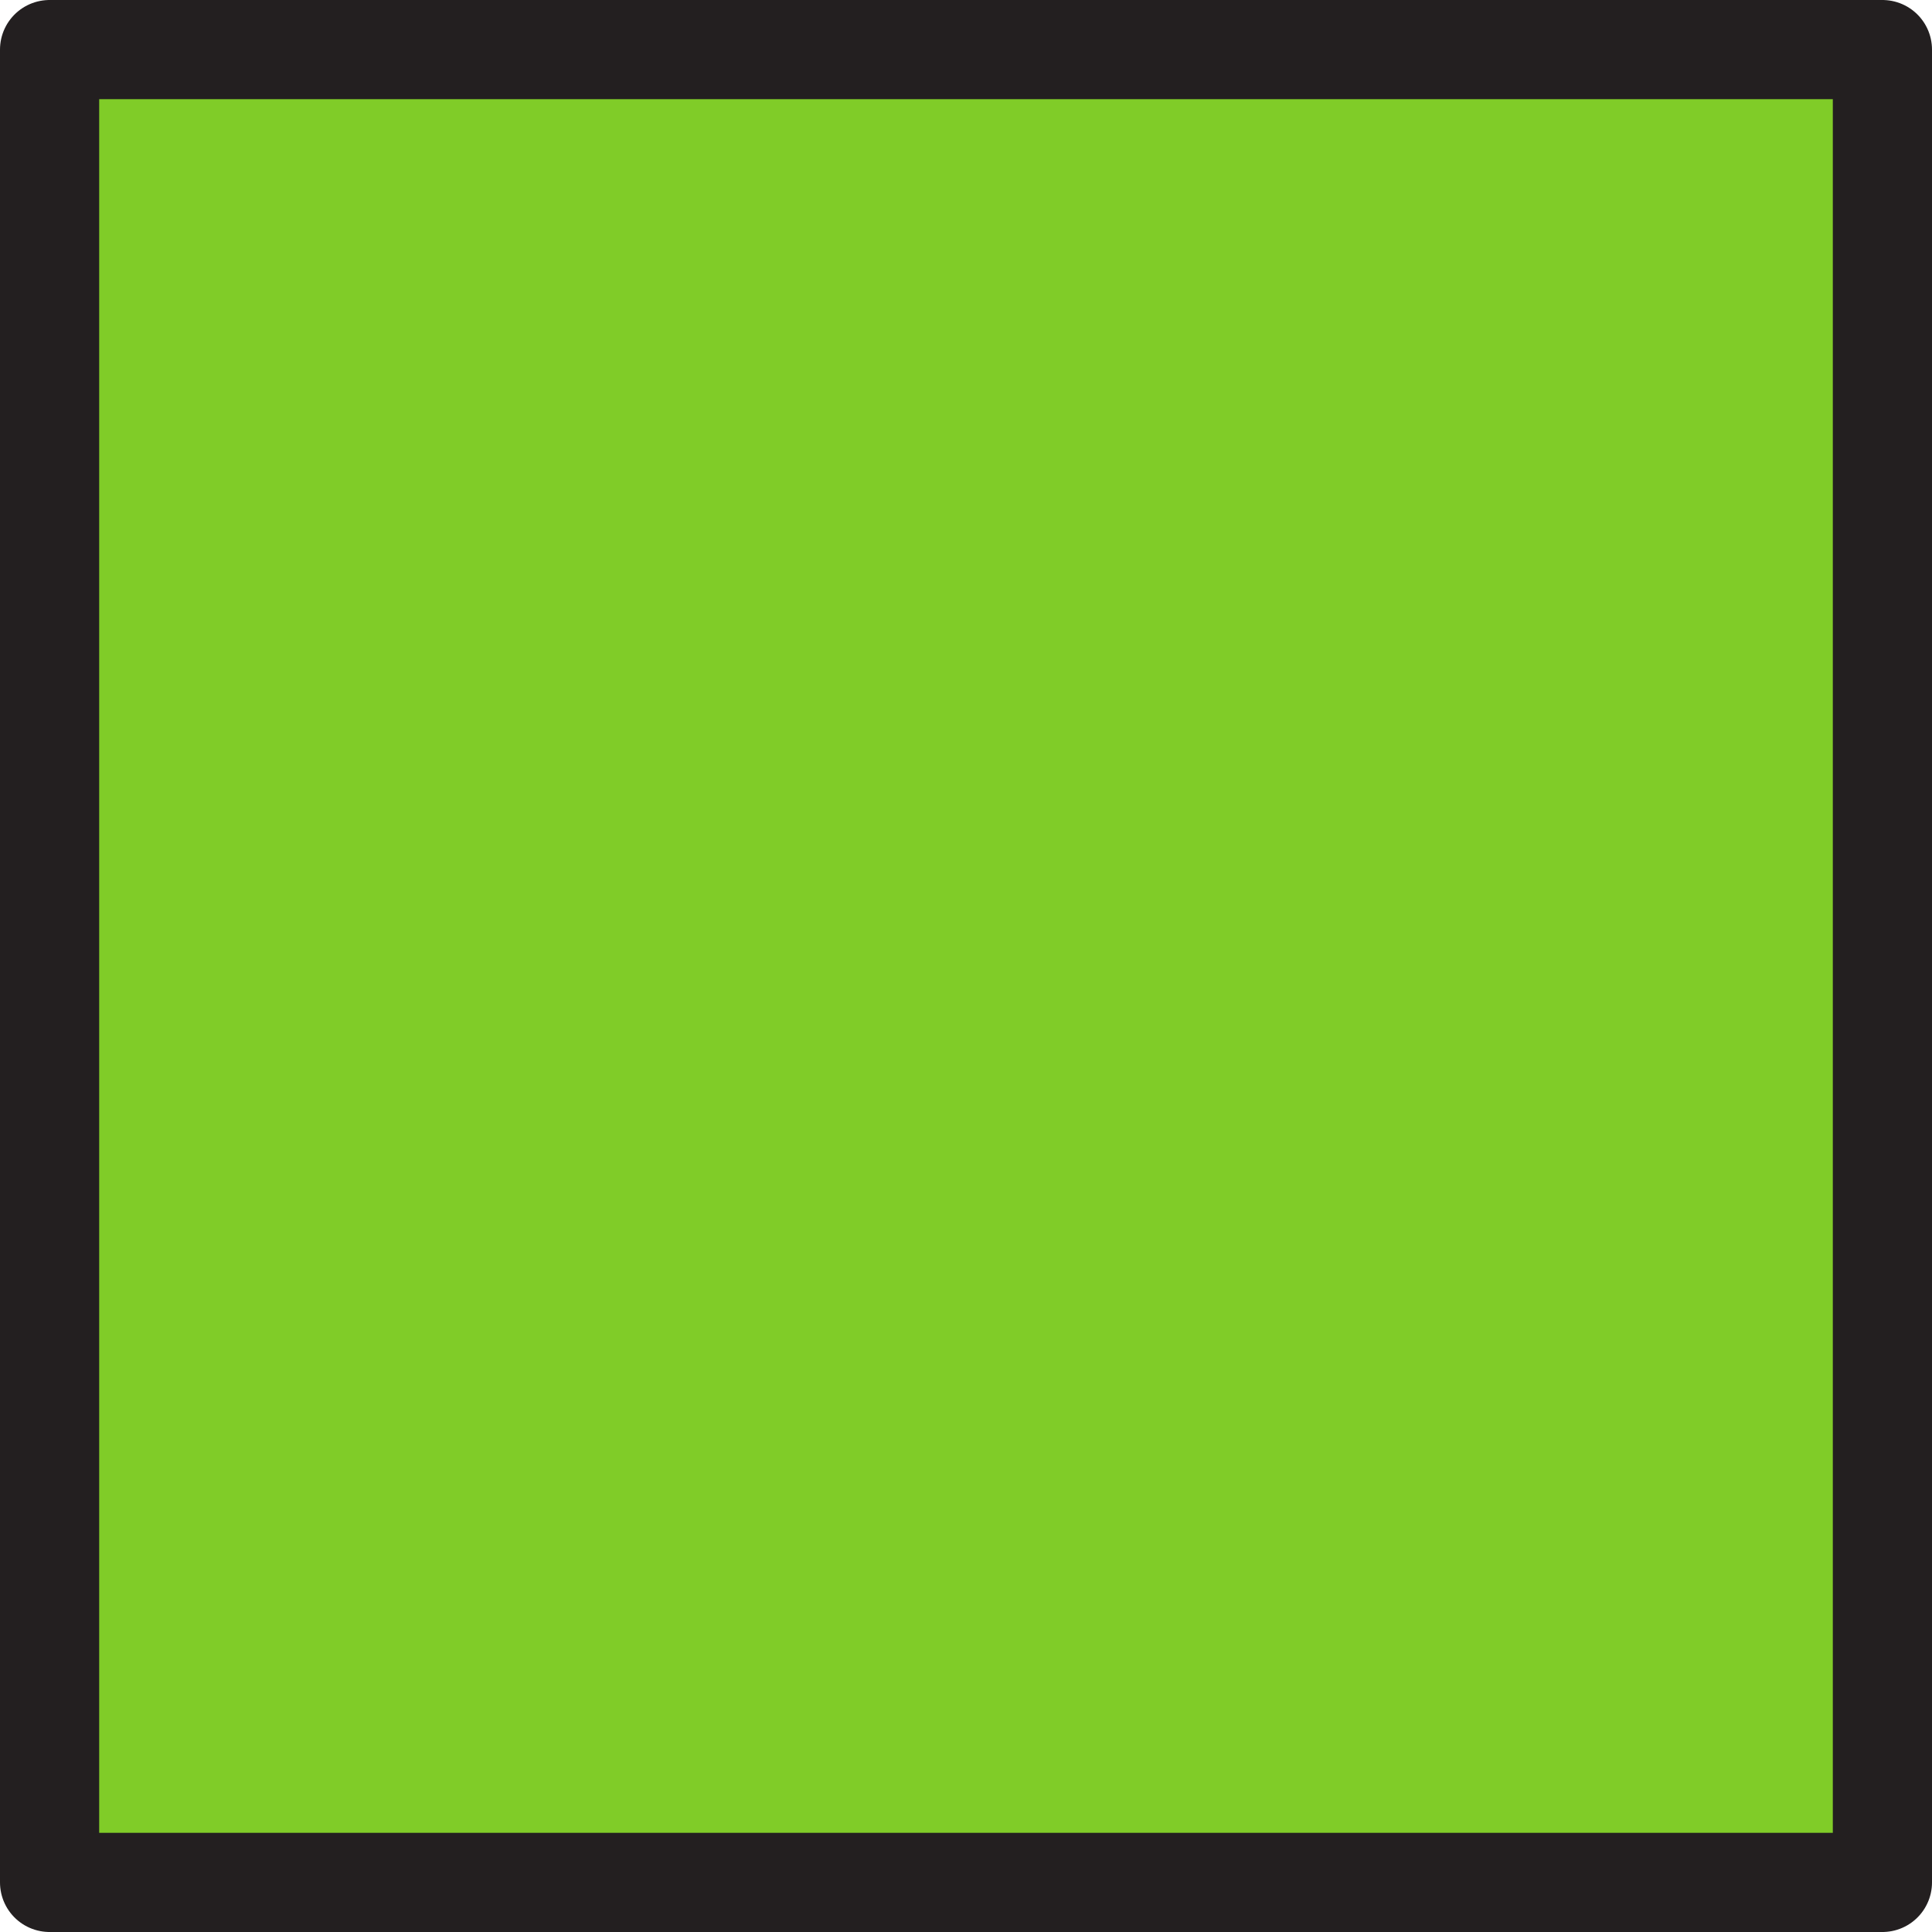<?xml version="1.0" encoding="UTF-8" standalone="no"?>
<!-- Created with Inkscape (http://www.inkscape.org/) -->

<svg
   width="0.974mm"
   height="0.974mm"
   viewBox="0 0 0.974 0.974"
   version="1.1"
   id="svg1"
   inkscape:version="1.3 (0e150ed6c4, 2023-07-21)"
   sodipodi:docname="genes-good.svg"
   xmlns:inkscape="http://www.inkscape.org/namespaces/inkscape"
   xmlns:sodipodi="http://sodipodi.sourceforge.net/DTD/sodipodi-0.dtd"
   xmlns="http://www.w3.org/2000/svg"
   xmlns:svg="http://www.w3.org/2000/svg">
  <sodipodi:namedview
     id="namedview1"
     pagecolor="#ffffff"
     bordercolor="#000000"
     borderopacity="0.25"
     inkscape:showpageshadow="2"
     inkscape:pageopacity="0.0"
     inkscape:pagecheckerboard="0"
     inkscape:deskcolor="#d1d1d1"
     inkscape:document-units="mm"
     inkscape:zoom="121.5847"
     inkscape:cx="1.4146516"
     inkscape:cy="1.579146"
     inkscape:window-width="1920"
     inkscape:window-height="1013"
     inkscape:window-x="0"
     inkscape:window-y="30"
     inkscape:window-maximized="1"
     inkscape:current-layer="layer1" />
  <defs
     id="defs1">
    <clipPath
       clipPathUnits="userSpaceOnUse"
       id="clipPath7701">
      <path
         d="m 266.392,483.852 c -1.017,0 -2.109,-0.322 -2.109,-1.563 v 0 -6.381 c 0.005,-0.859 0.703,-1.553 1.563,-1.553 v 0 h 3.263 c 0.651,0 1.736,-0.144 2.696,-0.059 v 0 c 1.064,0.093 1.975,0.465 1.975,1.621 v 0 6.357 c 0,0.858 -0.698,1.578 -1.562,1.578 v 0 z"
         transform="matrix(1.25,0,0,-1.25,-3.125e-5,0)"
         id="path7701" />
    </clipPath>
    <clipPath
       clipPathUnits="userSpaceOnUse"
       id="clipPath7703">
      <path
         d="m 266.392,483.852 c -1.017,0 -2.109,-0.322 -2.109,-1.563 v 0 -6.381 c 0.005,-0.859 0.703,-1.553 1.563,-1.553 v 0 h 3.263 c 0.651,0 1.736,-0.144 2.696,-0.059 v 0 c 1.064,0.093 1.975,0.465 1.975,1.621 v 0 6.357 c 0,0.858 -0.698,1.578 -1.562,1.578 v 0 z"
         transform="matrix(1.25,0,0,-1.25,-3.125e-5,0)"
         id="path7703" />
    </clipPath>
    <clipPath
       clipPathUnits="userSpaceOnUse"
       id="clipPath7705">
      <path
         d="m 266.392,483.852 c -1.017,0 -2.109,-0.322 -2.109,-1.563 v 0 -6.381 c 0.005,-0.859 0.703,-1.553 1.563,-1.553 v 0 h 3.263 c 0.651,0 1.736,-0.144 2.696,-0.059 v 0 c 1.064,0.093 1.975,0.465 1.975,1.621 v 0 6.357 c 0,0.858 -0.698,1.578 -1.562,1.578 v 0 z"
         transform="matrix(1.25,0,0,-1.25,-3.125e-5,0)"
         id="path7705" />
    </clipPath>
    <clipPath
       clipPathUnits="userSpaceOnUse"
       id="clipPath7707">
      <path
         d="m 266.392,483.852 c -1.017,0 -2.109,-0.322 -2.109,-1.563 v 0 -6.381 c 0.005,-0.859 0.703,-1.553 1.563,-1.553 v 0 h 3.263 c 0.651,0 1.736,-0.144 2.696,-0.059 v 0 c 1.064,0.093 1.975,0.465 1.975,1.621 v 0 6.357 c 0,0.858 -0.698,1.578 -1.562,1.578 v 0 z"
         transform="matrix(1.25,0,0,-1.25,-3.125e-5,0)"
         id="path7707" />
    </clipPath>
    <clipPath
       clipPathUnits="userSpaceOnUse"
       id="clipPath7709">
      <path
         d="m 266.392,483.852 c -1.017,0 -2.109,-0.322 -2.109,-1.563 v 0 -6.381 c 0.005,-0.859 0.703,-1.553 1.563,-1.553 v 0 h 3.263 c 0.651,0 1.736,-0.144 2.696,-0.059 v 0 c 1.064,0.093 1.975,0.465 1.975,1.621 v 0 6.357 c 0,0.858 -0.698,1.578 -1.562,1.578 v 0 z"
         transform="matrix(1.25,0,0,-1.25,-3.125e-5,0)"
         id="path7709" />
    </clipPath>
    <clipPath
       clipPathUnits="userSpaceOnUse"
       id="clipPath7711">
      <path
         d="m 266.392,483.852 c -1.017,0 -2.109,-0.322 -2.109,-1.563 v 0 -6.381 c 0.005,-0.859 0.703,-1.553 1.563,-1.553 v 0 h 3.263 c 0.651,0 1.736,-0.144 2.696,-0.059 v 0 c 1.064,0.093 1.975,0.465 1.975,1.621 v 0 6.357 c 0,0.858 -0.698,1.578 -1.562,1.578 v 0 z"
         transform="matrix(1.25,0,0,-1.25,-3.125e-5,0)"
         id="path7711" />
    </clipPath>
    <clipPath
       clipPathUnits="userSpaceOnUse"
       id="clipPath7713">
      <path
         d="m 266.392,483.852 c -1.017,0 -2.109,-0.322 -2.109,-1.563 v 0 -6.381 c 0.005,-0.859 0.703,-1.553 1.563,-1.553 v 0 h 3.263 c 0.651,0 1.736,-0.144 2.696,-0.059 v 0 c 1.064,0.093 1.975,0.465 1.975,1.621 v 0 6.357 c 0,0.858 -0.698,1.578 -1.562,1.578 v 0 z"
         transform="matrix(1.25,0,0,-1.25,-3.125e-5,0)"
         id="path7713" />
    </clipPath>
    <clipPath
       clipPathUnits="userSpaceOnUse"
       id="clipPath7715">
      <path
         d="m 266.392,483.852 c -1.017,0 -2.109,-0.322 -2.109,-1.563 v 0 -6.381 c 0.005,-0.859 0.703,-1.553 1.563,-1.553 v 0 h 3.263 c 0.651,0 1.736,-0.144 2.696,-0.059 v 0 c 1.064,0.093 1.975,0.465 1.975,1.621 v 0 6.357 c 0,0.858 -0.698,1.578 -1.562,1.578 v 0 z"
         transform="matrix(1.25,0,0,-1.25,-3.125e-5,0)"
         id="path7715" />
    </clipPath>
    <clipPath
       clipPathUnits="userSpaceOnUse"
       id="clipPath7717">
      <path
         d="m 266.392,483.852 c -1.017,0 -2.109,-0.322 -2.109,-1.563 v 0 -6.381 c 0.005,-0.859 0.703,-1.553 1.563,-1.553 v 0 h 3.263 c 0.651,0 1.736,-0.144 2.696,-0.059 v 0 c 1.064,0.093 1.975,0.465 1.975,1.621 v 0 6.357 c 0,0.858 -0.698,1.578 -1.562,1.578 v 0 z"
         transform="matrix(1.25,0,0,-1.25,-3.125e-5,0)"
         id="path7717" />
    </clipPath>
    <clipPath
       clipPathUnits="userSpaceOnUse"
       id="clipPath7719">
      <path
         d="m 266.392,483.852 c -1.017,0 -2.109,-0.322 -2.109,-1.563 v 0 -6.381 c 0.005,-0.859 0.703,-1.553 1.563,-1.553 v 0 h 3.263 c 0.651,0 1.736,-0.144 2.696,-0.059 v 0 c 1.064,0.093 1.975,0.465 1.975,1.621 v 0 6.357 c 0,0.858 -0.698,1.578 -1.562,1.578 v 0 z"
         transform="matrix(1.25,0,0,-1.25,-3.125e-5,0)"
         id="path7719" />
    </clipPath>
    <clipPath
       clipPathUnits="userSpaceOnUse"
       id="clipPath7721">
      <path
         d="m 266.392,483.852 c -1.017,0 -2.109,-0.322 -2.109,-1.563 v 0 -6.381 c 0.005,-0.859 0.703,-1.553 1.563,-1.553 v 0 h 3.263 c 0.651,0 1.736,-0.144 2.696,-0.059 v 0 c 1.064,0.093 1.975,0.465 1.975,1.621 v 0 6.357 c 0,0.858 -0.698,1.578 -1.562,1.578 v 0 z"
         transform="matrix(1.25,0,0,-1.25,-3.125e-5,0)"
         id="path7721" />
    </clipPath>
    <clipPath
       clipPathUnits="userSpaceOnUse"
       id="clipPath7723">
      <path
         d="m 266.392,483.852 c -1.017,0 -2.109,-0.322 -2.109,-1.563 v 0 -6.381 c 0.005,-0.859 0.703,-1.553 1.563,-1.553 v 0 h 3.263 c 0.651,0 1.736,-0.144 2.696,-0.059 v 0 c 1.064,0.093 1.975,0.465 1.975,1.621 v 0 6.357 c 0,0.858 -0.698,1.578 -1.562,1.578 v 0 z"
         transform="matrix(1.25,0,0,-1.25,-3.125e-5,0)"
         id="path7723" />
    </clipPath>
    <clipPath
       clipPathUnits="userSpaceOnUse"
       id="clipPath7725">
      <path
         d="m 266.392,483.852 c -1.017,0 -2.109,-0.322 -2.109,-1.563 v 0 -6.381 c 0.005,-0.859 0.703,-1.553 1.563,-1.553 v 0 h 3.263 c 0.651,0 1.736,-0.144 2.696,-0.059 v 0 c 1.064,0.093 1.975,0.465 1.975,1.621 v 0 6.357 c 0,0.858 -0.698,1.578 -1.562,1.578 v 0 z"
         transform="matrix(1.25,0,0,-1.25,-3.125e-5,0)"
         id="path7725" />
    </clipPath>
    <clipPath
       clipPathUnits="userSpaceOnUse"
       id="clipPath7727">
      <path
         d="m 266.392,483.852 c -1.017,0 -2.109,-0.322 -2.109,-1.563 v 0 -6.381 c 0.005,-0.859 0.703,-1.553 1.563,-1.553 v 0 h 3.263 c 0.651,0 1.736,-0.144 2.696,-0.059 v 0 c 1.064,0.093 1.975,0.465 1.975,1.621 v 0 6.357 c 0,0.858 -0.698,1.578 -1.562,1.578 v 0 z"
         transform="matrix(1.25,0,0,-1.25,-3.125e-5,0)"
         id="path7727" />
    </clipPath>
    <clipPath
       clipPathUnits="userSpaceOnUse"
       id="clipPath7729">
      <path
         d="m 266.392,483.852 c -1.017,0 -2.109,-0.322 -2.109,-1.563 v 0 -6.381 c 0.005,-0.859 0.703,-1.553 1.563,-1.553 v 0 h 3.263 c 0.651,0 1.736,-0.144 2.696,-0.059 v 0 c 1.064,0.093 1.975,0.465 1.975,1.621 v 0 6.357 c 0,0.858 -0.698,1.578 -1.562,1.578 v 0 z"
         transform="matrix(1.25,0,0,-1.25,-3.125e-5,0)"
         id="path7729" />
    </clipPath>
    <clipPath
       clipPathUnits="userSpaceOnUse"
       id="clipPath7731">
      <path
         d="m 266.392,483.852 c -1.017,0 -2.109,-0.322 -2.109,-1.563 v 0 -6.381 c 0.005,-0.859 0.703,-1.553 1.563,-1.553 v 0 h 3.263 c 0.651,0 1.736,-0.144 2.696,-0.059 v 0 c 1.064,0.093 1.975,0.465 1.975,1.621 v 0 6.357 c 0,0.858 -0.698,1.578 -1.562,1.578 v 0 z"
         transform="matrix(1.25,0,0,-1.25,-3.125e-5,0)"
         id="path7731" />
    </clipPath>
    <clipPath
       clipPathUnits="userSpaceOnUse"
       id="clipPath7733">
      <path
         d="m 266.392,483.852 c -1.017,0 -2.109,-0.322 -2.109,-1.563 v 0 -6.381 c 0.005,-0.859 0.703,-1.553 1.563,-1.553 v 0 h 3.263 c 0.651,0 1.736,-0.144 2.696,-0.059 v 0 c 1.064,0.093 1.975,0.465 1.975,1.621 v 0 6.357 c 0,0.858 -0.698,1.578 -1.562,1.578 v 0 z"
         transform="matrix(1.25,0,0,-1.25,-3.125e-5,0)"
         id="path7733" />
    </clipPath>
    <clipPath
       clipPathUnits="userSpaceOnUse"
       id="clipPath7735">
      <path
         d="m 266.392,483.852 c -1.017,0 -2.109,-0.322 -2.109,-1.563 v 0 -6.381 c 0.005,-0.859 0.703,-1.553 1.563,-1.553 v 0 h 3.263 c 0.651,0 1.736,-0.144 2.696,-0.059 v 0 c 1.064,0.093 1.975,0.465 1.975,1.621 v 0 6.357 c 0,0.858 -0.698,1.578 -1.562,1.578 v 0 z"
         transform="matrix(1.25,0,0,-1.25,-3.125e-5,0)"
         id="path7735" />
    </clipPath>
    <clipPath
       clipPathUnits="userSpaceOnUse"
       id="clipPath7737">
      <path
         d="m 266.392,483.852 c -1.017,0 -2.109,-0.322 -2.109,-1.563 v 0 -6.381 c 0.005,-0.859 0.703,-1.553 1.563,-1.553 v 0 h 3.263 c 0.651,0 1.736,-0.144 2.696,-0.059 v 0 c 1.064,0.093 1.975,0.465 1.975,1.621 v 0 6.357 c 0,0.858 -0.698,1.578 -1.562,1.578 v 0 z"
         transform="matrix(1.25,0,0,-1.25,-3.125e-5,0)"
         id="path7737" />
    </clipPath>
    <clipPath
       clipPathUnits="userSpaceOnUse"
       id="clipPath7739">
      <path
         d="m 266.392,483.852 c -1.017,0 -2.109,-0.322 -2.109,-1.563 v 0 -6.381 c 0.005,-0.859 0.703,-1.553 1.563,-1.553 v 0 h 3.263 c 0.651,0 1.736,-0.144 2.696,-0.059 v 0 c 1.064,0.093 1.975,0.465 1.975,1.621 v 0 6.357 c 0,0.858 -0.698,1.578 -1.562,1.578 v 0 z"
         transform="matrix(1.25,0,0,-1.25,-3.125e-5,0)"
         id="path7739" />
    </clipPath>
    <clipPath
       clipPathUnits="userSpaceOnUse"
       id="clipPath7741">
      <path
         d="m 266.392,483.852 c -1.017,0 -2.109,-0.322 -2.109,-1.563 v 0 -6.381 c 0.005,-0.859 0.703,-1.553 1.563,-1.553 v 0 h 3.263 c 0.651,0 1.736,-0.144 2.696,-0.059 v 0 c 1.064,0.093 1.975,0.465 1.975,1.621 v 0 6.357 c 0,0.858 -0.698,1.578 -1.562,1.578 v 0 z"
         transform="matrix(1.25,0,0,-1.25,-3.125e-5,0)"
         id="path7741" />
    </clipPath>
    <clipPath
       clipPathUnits="userSpaceOnUse"
       id="clipPath7743">
      <path
         d="m 266.392,483.852 c -1.017,0 -2.109,-0.322 -2.109,-1.563 v 0 -6.381 c 0.005,-0.859 0.703,-1.553 1.563,-1.553 v 0 h 3.263 c 0.651,0 1.736,-0.144 2.696,-0.059 v 0 c 1.064,0.093 1.975,0.465 1.975,1.621 v 0 6.357 c 0,0.858 -0.698,1.578 -1.562,1.578 v 0 z"
         transform="matrix(1.25,0,0,-1.25,-3.125e-5,0)"
         id="path7743" />
    </clipPath>
    <clipPath
       clipPathUnits="userSpaceOnUse"
       id="clipPath7745">
      <path
         d="m 266.392,483.852 c -1.017,0 -2.109,-0.322 -2.109,-1.563 v 0 -6.381 c 0.005,-0.859 0.703,-1.553 1.563,-1.553 v 0 h 3.263 c 0.651,0 1.736,-0.144 2.696,-0.059 v 0 c 1.064,0.093 1.975,0.465 1.975,1.621 v 0 6.357 c 0,0.858 -0.698,1.578 -1.562,1.578 v 0 z"
         transform="matrix(1.25,0,0,-1.25,-3.125e-5,0)"
         id="path7745" />
    </clipPath>
    <clipPath
       clipPathUnits="userSpaceOnUse"
       id="clipPath7747">
      <path
         d="m 266.392,483.852 c -1.017,0 -2.109,-0.322 -2.109,-1.563 v 0 -6.381 c 0.005,-0.859 0.703,-1.553 1.563,-1.553 v 0 h 3.263 c 0.651,0 1.736,-0.144 2.696,-0.059 v 0 c 1.064,0.093 1.975,0.465 1.975,1.621 v 0 6.357 c 0,0.858 -0.698,1.578 -1.562,1.578 v 0 z"
         transform="matrix(1.25,0,0,-1.25,-3.125e-5,0)"
         id="path7747" />
    </clipPath>
    <clipPath
       clipPathUnits="userSpaceOnUse"
       id="clipPath7749">
      <path
         d="m 266.392,483.852 c -1.017,0 -2.109,-0.322 -2.109,-1.563 v 0 -6.381 c 0.005,-0.859 0.703,-1.553 1.563,-1.553 v 0 h 3.263 c 0.651,0 1.736,-0.144 2.696,-0.059 v 0 c 1.064,0.093 1.975,0.465 1.975,1.621 v 0 6.357 c 0,0.858 -0.698,1.578 -1.562,1.578 v 0 z"
         transform="matrix(1.25,0,0,-1.25,-3.125e-5,0)"
         id="path7749" />
    </clipPath>
    <clipPath
       clipPathUnits="userSpaceOnUse"
       id="clipPath7751">
      <path
         d="m 266.392,483.852 c -1.017,0 -2.109,-0.322 -2.109,-1.563 v 0 -6.381 c 0.005,-0.859 0.703,-1.553 1.563,-1.553 v 0 h 3.263 c 0.651,0 1.736,-0.144 2.696,-0.059 v 0 c 1.064,0.093 1.975,0.465 1.975,1.621 v 0 6.357 c 0,0.858 -0.698,1.578 -1.562,1.578 v 0 z"
         transform="matrix(1.25,0,0,-1.25,-3.125e-5,0)"
         id="path7751" />
    </clipPath>
    <clipPath
       clipPathUnits="userSpaceOnUse"
       id="clipPath7753">
      <path
         d="m 266.392,483.852 c -1.017,0 -2.109,-0.322 -2.109,-1.563 v 0 -6.381 c 0.005,-0.859 0.703,-1.553 1.563,-1.553 v 0 h 3.263 c 0.651,0 1.736,-0.144 2.696,-0.059 v 0 c 1.064,0.093 1.975,0.465 1.975,1.621 v 0 6.357 c 0,0.858 -0.698,1.578 -1.562,1.578 v 0 z"
         transform="matrix(1.25,0,0,-1.25,-3.125e-5,0)"
         id="path7753" />
    </clipPath>
    <clipPath
       clipPathUnits="userSpaceOnUse"
       id="clipPath7755">
      <path
         d="m 266.392,483.852 c -1.017,0 -2.109,-0.322 -2.109,-1.563 v 0 -6.381 c 0.005,-0.859 0.703,-1.553 1.563,-1.553 v 0 h 3.263 c 0.651,0 1.736,-0.144 2.696,-0.059 v 0 c 1.064,0.093 1.975,0.465 1.975,1.621 v 0 6.357 c 0,0.858 -0.698,1.578 -1.562,1.578 v 0 z"
         transform="matrix(1.25,0,0,-1.25,-3.125e-5,0)"
         id="path7755" />
    </clipPath>
    <clipPath
       clipPathUnits="userSpaceOnUse"
       id="clipPath7757">
      <path
         d="m 266.392,483.852 c -1.017,0 -2.109,-0.322 -2.109,-1.563 v 0 -6.381 c 0.005,-0.859 0.703,-1.553 1.563,-1.553 v 0 h 3.263 c 0.651,0 1.736,-0.144 2.696,-0.059 v 0 c 1.064,0.093 1.975,0.465 1.975,1.621 v 0 6.357 c 0,0.858 -0.698,1.578 -1.562,1.578 v 0 z"
         transform="matrix(1.25,0,0,-1.25,-3.125e-5,0)"
         id="path7757" />
    </clipPath>
    <clipPath
       clipPathUnits="userSpaceOnUse"
       id="clipPath7759">
      <path
         d="m 266.392,483.852 c -1.017,0 -2.109,-0.322 -2.109,-1.563 v 0 -6.381 c 0.005,-0.859 0.703,-1.553 1.563,-1.553 v 0 h 3.263 c 0.651,0 1.736,-0.144 2.696,-0.059 v 0 c 1.064,0.093 1.975,0.465 1.975,1.621 v 0 6.357 c 0,0.858 -0.698,1.578 -1.562,1.578 v 0 z"
         transform="matrix(1.25,0,0,-1.25,-3.125e-5,0)"
         id="path7759" />
    </clipPath>
    <clipPath
       clipPathUnits="userSpaceOnUse"
       id="clipPath7761">
      <path
         d="m 266.392,483.852 c -1.017,0 -2.109,-0.322 -2.109,-1.563 v 0 -6.381 c 0.005,-0.859 0.703,-1.553 1.563,-1.553 v 0 h 3.263 c 0.651,0 1.736,-0.144 2.696,-0.059 v 0 c 1.064,0.093 1.975,0.465 1.975,1.621 v 0 6.357 c 0,0.858 -0.698,1.578 -1.562,1.578 v 0 z"
         transform="matrix(1.25,0,0,-1.25,-3.125e-5,0)"
         id="path7761" />
    </clipPath>
    <clipPath
       clipPathUnits="userSpaceOnUse"
       id="clipPath7763">
      <path
         d="m 266.392,483.852 c -1.017,0 -2.109,-0.322 -2.109,-1.563 v 0 -6.381 c 0.005,-0.859 0.703,-1.553 1.563,-1.553 v 0 h 3.263 c 0.651,0 1.736,-0.144 2.696,-0.059 v 0 c 1.064,0.093 1.975,0.465 1.975,1.621 v 0 6.357 c 0,0.858 -0.698,1.578 -1.562,1.578 v 0 z"
         transform="matrix(1.25,0,0,-1.25,-3.125e-5,0)"
         id="path7763" />
    </clipPath>
    <clipPath
       clipPathUnits="userSpaceOnUse"
       id="clipPath7765">
      <path
         d="m 266.392,483.852 c -1.017,0 -2.109,-0.322 -2.109,-1.563 v 0 -6.381 c 0.005,-0.859 0.703,-1.553 1.563,-1.553 v 0 h 3.263 c 0.651,0 1.736,-0.144 2.696,-0.059 v 0 c 1.064,0.093 1.975,0.465 1.975,1.621 v 0 6.357 c 0,0.858 -0.698,1.578 -1.562,1.578 v 0 z"
         transform="matrix(1.25,0,0,-1.25,-3.125e-5,0)"
         id="path7765" />
    </clipPath>
    <clipPath
       clipPathUnits="userSpaceOnUse"
       id="clipPath7767">
      <path
         d="m 266.392,483.852 c -1.017,0 -2.109,-0.322 -2.109,-1.563 v 0 -6.381 c 0.005,-0.859 0.703,-1.553 1.563,-1.553 v 0 h 3.263 c 0.651,0 1.736,-0.144 2.696,-0.059 v 0 c 1.064,0.093 1.975,0.465 1.975,1.621 v 0 6.357 c 0,0.858 -0.698,1.578 -1.562,1.578 v 0 z"
         transform="matrix(1.25,0,0,-1.25,-3.125e-5,0)"
         id="path7767" />
    </clipPath>
    <clipPath
       clipPathUnits="userSpaceOnUse"
       id="clipPath7769">
      <path
         d="m 266.392,483.852 c -1.017,0 -2.109,-0.322 -2.109,-1.563 v 0 -6.381 c 0.005,-0.859 0.703,-1.553 1.563,-1.553 v 0 h 3.263 c 0.651,0 1.736,-0.144 2.696,-0.059 v 0 c 1.064,0.093 1.975,0.465 1.975,1.621 v 0 6.357 c 0,0.858 -0.698,1.578 -1.562,1.578 v 0 z"
         transform="matrix(1.25,0,0,-1.25,-3.125e-5,0)"
         id="path7769" />
    </clipPath>
    <clipPath
       clipPathUnits="userSpaceOnUse"
       id="clipPath7771">
      <path
         d="m 266.392,483.852 c -1.017,0 -2.109,-0.322 -2.109,-1.563 v 0 -6.381 c 0.005,-0.859 0.703,-1.553 1.563,-1.553 v 0 h 3.263 c 0.651,0 1.736,-0.144 2.696,-0.059 v 0 c 1.064,0.093 1.975,0.465 1.975,1.621 v 0 6.357 c 0,0.858 -0.698,1.578 -1.562,1.578 v 0 z"
         transform="matrix(1.25,0,0,-1.25,-3.125e-5,0)"
         id="path7771" />
    </clipPath>
    <clipPath
       clipPathUnits="userSpaceOnUse"
       id="clipPath7773">
      <path
         d="m 266.392,483.852 c -1.017,0 -2.109,-0.322 -2.109,-1.563 v 0 -6.381 c 0.005,-0.859 0.703,-1.553 1.563,-1.553 v 0 h 3.263 c 0.651,0 1.736,-0.144 2.696,-0.059 v 0 c 1.064,0.093 1.975,0.465 1.975,1.621 v 0 6.357 c 0,0.858 -0.698,1.578 -1.562,1.578 v 0 z"
         transform="matrix(1.25,0,0,-1.25,-3.125e-5,0)"
         id="path7773" />
    </clipPath>
    <clipPath
       clipPathUnits="userSpaceOnUse"
       id="clipPath7775">
      <path
         d="m 266.392,483.852 c -1.017,0 -2.109,-0.322 -2.109,-1.563 v 0 -6.381 c 0.005,-0.859 0.703,-1.553 1.563,-1.553 v 0 h 3.263 c 0.651,0 1.736,-0.144 2.696,-0.059 v 0 c 1.064,0.093 1.975,0.465 1.975,1.621 v 0 6.357 c 0,0.858 -0.698,1.578 -1.562,1.578 v 0 z"
         transform="matrix(1.25,0,0,-1.25,-3.125e-5,0)"
         id="path7775" />
    </clipPath>
    <clipPath
       clipPathUnits="userSpaceOnUse"
       id="clipPath7777">
      <path
         d="m 266.392,483.852 c -1.017,0 -2.109,-0.322 -2.109,-1.563 v 0 -6.381 c 0.005,-0.859 0.703,-1.553 1.563,-1.553 v 0 h 3.263 c 0.651,0 1.736,-0.144 2.696,-0.059 v 0 c 1.064,0.093 1.975,0.465 1.975,1.621 v 0 6.357 c 0,0.858 -0.698,1.578 -1.562,1.578 v 0 z"
         transform="matrix(1.25,0,0,-1.25,-3.125e-5,0)"
         id="path7777" />
    </clipPath>
    <clipPath
       clipPathUnits="userSpaceOnUse"
       id="clipPath7779">
      <path
         d="m 266.392,483.852 c -1.017,0 -2.109,-0.322 -2.109,-1.563 v 0 -6.381 c 0.005,-0.859 0.703,-1.553 1.563,-1.553 v 0 h 3.263 c 0.651,0 1.736,-0.144 2.696,-0.059 v 0 c 1.064,0.093 1.975,0.465 1.975,1.621 v 0 6.357 c 0,0.858 -0.698,1.578 -1.562,1.578 v 0 z"
         transform="matrix(1.25,0,0,-1.25,-3.125e-5,0)"
         id="path7779" />
    </clipPath>
    <clipPath
       clipPathUnits="userSpaceOnUse"
       id="clipPath7781">
      <path
         d="m 266.392,483.852 c -1.017,0 -2.109,-0.322 -2.109,-1.563 v 0 -6.381 c 0.005,-0.859 0.703,-1.553 1.563,-1.553 v 0 h 3.263 c 0.651,0 1.736,-0.144 2.696,-0.059 v 0 c 1.064,0.093 1.975,0.465 1.975,1.621 v 0 6.357 c 0,0.858 -0.698,1.578 -1.562,1.578 v 0 z"
         transform="matrix(1.25,0,0,-1.25,-3.125e-5,0)"
         id="path7781" />
    </clipPath>
    <clipPath
       clipPathUnits="userSpaceOnUse"
       id="clipPath7783">
      <path
         d="m 266.392,483.852 c -1.017,0 -2.109,-0.322 -2.109,-1.563 v 0 -6.381 c 0.005,-0.859 0.703,-1.553 1.563,-1.553 v 0 h 3.263 c 0.651,0 1.736,-0.144 2.696,-0.059 v 0 c 1.064,0.093 1.975,0.465 1.975,1.621 v 0 6.357 c 0,0.858 -0.698,1.578 -1.562,1.578 v 0 z"
         transform="matrix(1.25,0,0,-1.25,-3.125e-5,0)"
         id="path7783" />
    </clipPath>
    <clipPath
       clipPathUnits="userSpaceOnUse"
       id="clipPath7785">
      <path
         d="m 266.392,483.852 c -1.017,0 -2.109,-0.322 -2.109,-1.563 v 0 -6.381 c 0.005,-0.859 0.703,-1.553 1.563,-1.553 v 0 h 3.263 c 0.651,0 1.736,-0.144 2.696,-0.059 v 0 c 1.064,0.093 1.975,0.465 1.975,1.621 v 0 6.357 c 0,0.858 -0.698,1.578 -1.562,1.578 v 0 z"
         transform="matrix(1.25,0,0,-1.25,-3.125e-5,0)"
         id="path7785" />
    </clipPath>
    <clipPath
       clipPathUnits="userSpaceOnUse"
       id="clipPath7787">
      <path
         d="m 266.392,483.852 c -1.017,0 -2.109,-0.322 -2.109,-1.563 v 0 -6.381 c 0.005,-0.859 0.703,-1.553 1.563,-1.553 v 0 h 3.263 c 0.651,0 1.736,-0.144 2.696,-0.059 v 0 c 1.064,0.093 1.975,0.465 1.975,1.621 v 0 6.357 c 0,0.858 -0.698,1.578 -1.562,1.578 v 0 z"
         transform="matrix(1.25,0,0,-1.25,-3.125e-5,0)"
         id="path7787" />
    </clipPath>
    <clipPath
       clipPathUnits="userSpaceOnUse"
       id="clipPath7789">
      <path
         d="m 266.392,483.852 c -1.017,0 -2.109,-0.322 -2.109,-1.563 v 0 -6.381 c 0.005,-0.859 0.703,-1.553 1.563,-1.553 v 0 h 3.263 c 0.651,0 1.736,-0.144 2.696,-0.059 v 0 c 1.064,0.093 1.975,0.465 1.975,1.621 v 0 6.357 c 0,0.858 -0.698,1.578 -1.562,1.578 v 0 z"
         transform="matrix(1.25,0,0,-1.25,-3.125e-5,0)"
         id="path7789" />
    </clipPath>
    <clipPath
       clipPathUnits="userSpaceOnUse"
       id="clipPath7791">
      <path
         d="m 266.392,483.852 c -1.017,0 -2.109,-0.322 -2.109,-1.563 v 0 -6.381 c 0.005,-0.859 0.703,-1.553 1.563,-1.553 v 0 h 3.263 c 0.651,0 1.736,-0.144 2.696,-0.059 v 0 c 1.064,0.093 1.975,0.465 1.975,1.621 v 0 6.357 c 0,0.858 -0.698,1.578 -1.562,1.578 v 0 z"
         transform="matrix(1.25,0,0,-1.25,-3.125e-5,0)"
         id="path7791" />
    </clipPath>
    <clipPath
       clipPathUnits="userSpaceOnUse"
       id="clipPath7793">
      <path
         d="m 266.392,483.852 c -1.017,0 -2.109,-0.322 -2.109,-1.563 v 0 -6.381 c 0.005,-0.859 0.703,-1.553 1.563,-1.553 v 0 h 3.263 c 0.651,0 1.736,-0.144 2.696,-0.059 v 0 c 1.064,0.093 1.975,0.465 1.975,1.621 v 0 6.357 c 0,0.858 -0.698,1.578 -1.562,1.578 v 0 z"
         transform="matrix(1.25,0,0,-1.25,-3.125e-5,0)"
         id="path7793" />
    </clipPath>
    <clipPath
       clipPathUnits="userSpaceOnUse"
       id="clipPath7795">
      <path
         d="m 266.392,483.852 c -1.017,0 -2.109,-0.322 -2.109,-1.563 v 0 -6.381 c 0.005,-0.859 0.703,-1.553 1.563,-1.553 v 0 h 3.263 c 0.651,0 1.736,-0.144 2.696,-0.059 v 0 c 1.064,0.093 1.975,0.465 1.975,1.621 v 0 6.357 c 0,0.858 -0.698,1.578 -1.562,1.578 v 0 z"
         transform="matrix(1.25,0,0,-1.25,-3.125e-5,0)"
         id="path7795" />
    </clipPath>
    <clipPath
       clipPathUnits="userSpaceOnUse"
       id="clipPath7797">
      <path
         d="m 266.392,483.852 c -1.017,0 -2.109,-0.322 -2.109,-1.563 v 0 -6.381 c 0.005,-0.859 0.703,-1.553 1.563,-1.553 v 0 h 3.263 c 0.651,0 1.736,-0.144 2.696,-0.059 v 0 c 1.064,0.093 1.975,0.465 1.975,1.621 v 0 6.357 c 0,0.858 -0.698,1.578 -1.562,1.578 v 0 z"
         transform="matrix(1.25,0,0,-1.25,-3.125e-5,0)"
         id="path7797" />
    </clipPath>
    <clipPath
       clipPathUnits="userSpaceOnUse"
       id="clipPath7799">
      <path
         d="m 266.392,483.852 c -1.017,0 -2.109,-0.322 -2.109,-1.563 v 0 -6.381 c 0.005,-0.859 0.703,-1.553 1.563,-1.553 v 0 h 3.263 c 0.651,0 1.736,-0.144 2.696,-0.059 v 0 c 1.064,0.093 1.975,0.465 1.975,1.621 v 0 6.357 c 0,0.858 -0.698,1.578 -1.562,1.578 v 0 z"
         transform="matrix(1.25,0,0,-1.25,-3.125e-5,0)"
         id="path7799" />
    </clipPath>
    <clipPath
       clipPathUnits="userSpaceOnUse"
       id="clipPath7801">
      <path
         d="m 266.392,483.852 c -1.017,0 -2.109,-0.322 -2.109,-1.563 v 0 -6.381 c 0.005,-0.859 0.703,-1.553 1.563,-1.553 v 0 h 3.263 c 0.651,0 1.736,-0.144 2.696,-0.059 v 0 c 1.064,0.093 1.975,0.465 1.975,1.621 v 0 6.357 c 0,0.858 -0.698,1.578 -1.562,1.578 v 0 z"
         transform="matrix(1.25,0,0,-1.25,-3.125e-5,0)"
         id="path7801" />
    </clipPath>
    <clipPath
       clipPathUnits="userSpaceOnUse"
       id="clipPath7803">
      <path
         d="m 266.392,483.852 c -1.017,0 -2.109,-0.322 -2.109,-1.563 v 0 -6.381 c 0.005,-0.859 0.703,-1.553 1.563,-1.553 v 0 h 3.263 c 0.651,0 1.736,-0.144 2.696,-0.059 v 0 c 1.064,0.093 1.975,0.465 1.975,1.621 v 0 6.357 c 0,0.858 -0.698,1.578 -1.562,1.578 v 0 z"
         transform="matrix(1.25,0,0,-1.25,-3.125e-5,0)"
         id="path7803" />
    </clipPath>
    <clipPath
       clipPathUnits="userSpaceOnUse"
       id="clipPath7805">
      <path
         d="m 266.392,483.852 c -1.017,0 -2.109,-0.322 -2.109,-1.563 v 0 -6.381 c 0.005,-0.859 0.703,-1.553 1.563,-1.553 v 0 h 3.263 c 0.651,0 1.736,-0.144 2.696,-0.059 v 0 c 1.064,0.093 1.975,0.465 1.975,1.621 v 0 6.357 c 0,0.858 -0.698,1.578 -1.562,1.578 v 0 z"
         transform="matrix(1.25,0,0,-1.25,-3.125e-5,0)"
         id="path7805" />
    </clipPath>
    <clipPath
       clipPathUnits="userSpaceOnUse"
       id="clipPath7807">
      <path
         d="m 266.392,483.852 c -1.017,0 -2.109,-0.322 -2.109,-1.563 v 0 -6.381 c 0.005,-0.859 0.703,-1.553 1.563,-1.553 v 0 h 3.263 c 0.651,0 1.736,-0.144 2.696,-0.059 v 0 c 1.064,0.093 1.975,0.465 1.975,1.621 v 0 6.357 c 0,0.858 -0.698,1.578 -1.562,1.578 v 0 z"
         transform="matrix(1.25,0,0,-1.25,-3.125e-5,0)"
         id="path7807" />
    </clipPath>
    <clipPath
       clipPathUnits="userSpaceOnUse"
       id="clipPath7809">
      <path
         d="m 266.392,483.852 c -1.017,0 -2.109,-0.322 -2.109,-1.563 v 0 -6.381 c 0.005,-0.859 0.703,-1.553 1.563,-1.553 v 0 h 3.263 c 0.651,0 1.736,-0.144 2.696,-0.059 v 0 c 1.064,0.093 1.975,0.465 1.975,1.621 v 0 6.357 c 0,0.858 -0.698,1.578 -1.562,1.578 v 0 z"
         transform="matrix(1.25,0,0,-1.25,-3.125e-5,0)"
         id="path7809" />
    </clipPath>
    <clipPath
       clipPathUnits="userSpaceOnUse"
       id="clipPath7811">
      <path
         d="m 266.392,483.852 c -1.017,0 -2.109,-0.322 -2.109,-1.563 v 0 -6.381 c 0.005,-0.859 0.703,-1.553 1.563,-1.553 v 0 h 3.263 c 0.651,0 1.736,-0.144 2.696,-0.059 v 0 c 1.064,0.093 1.975,0.465 1.975,1.621 v 0 6.357 c 0,0.858 -0.698,1.578 -1.562,1.578 v 0 z"
         transform="matrix(1.25,0,0,-1.25,-3.125e-5,0)"
         id="path7811" />
    </clipPath>
    <clipPath
       clipPathUnits="userSpaceOnUse"
       id="clipPath7813">
      <path
         d="m 266.392,483.852 c -1.017,0 -2.109,-0.322 -2.109,-1.563 v 0 -6.381 c 0.005,-0.859 0.703,-1.553 1.563,-1.553 v 0 h 3.263 c 0.651,0 1.736,-0.144 2.696,-0.059 v 0 c 1.064,0.093 1.975,0.465 1.975,1.621 v 0 6.357 c 0,0.858 -0.698,1.578 -1.562,1.578 v 0 z"
         transform="matrix(1.25,0,0,-1.25,-3.125e-5,0)"
         id="path7813" />
    </clipPath>
    <clipPath
       clipPathUnits="userSpaceOnUse"
       id="clipPath7815">
      <path
         d="m 266.392,483.852 c -1.017,0 -2.109,-0.322 -2.109,-1.563 v 0 -6.381 c 0.005,-0.859 0.703,-1.553 1.563,-1.553 v 0 h 3.263 c 0.651,0 1.736,-0.144 2.696,-0.059 v 0 c 1.064,0.093 1.975,0.465 1.975,1.621 v 0 6.357 c 0,0.858 -0.698,1.578 -1.562,1.578 v 0 z"
         transform="matrix(1.25,0,0,-1.25,-3.125e-5,0)"
         id="path7815" />
    </clipPath>
    <clipPath
       clipPathUnits="userSpaceOnUse"
       id="clipPath7817">
      <path
         d="m 266.392,483.852 c -1.017,0 -2.109,-0.322 -2.109,-1.563 v 0 -6.381 c 0.005,-0.859 0.703,-1.553 1.563,-1.553 v 0 h 3.263 c 0.651,0 1.736,-0.144 2.696,-0.059 v 0 c 1.064,0.093 1.975,0.465 1.975,1.621 v 0 6.357 c 0,0.858 -0.698,1.578 -1.562,1.578 v 0 z"
         transform="matrix(1.25,0,0,-1.25,-3.125e-5,0)"
         id="path7817" />
    </clipPath>
    <clipPath
       clipPathUnits="userSpaceOnUse"
       id="clipPath7819">
      <path
         d="m 266.392,483.852 c -1.017,0 -2.109,-0.322 -2.109,-1.563 v 0 -6.381 c 0.005,-0.859 0.703,-1.553 1.563,-1.553 v 0 h 3.263 c 0.651,0 1.736,-0.144 2.696,-0.059 v 0 c 1.064,0.093 1.975,0.465 1.975,1.621 v 0 6.357 c 0,0.858 -0.698,1.578 -1.562,1.578 v 0 z"
         transform="matrix(1.25,0,0,-1.25,-3.125e-5,0)"
         id="path7819" />
    </clipPath>
    <clipPath
       clipPathUnits="userSpaceOnUse"
       id="clipPath7821">
      <path
         d="m 266.392,483.852 c -1.017,0 -2.109,-0.322 -2.109,-1.563 v 0 -6.381 c 0.005,-0.859 0.703,-1.553 1.563,-1.553 v 0 h 3.263 c 0.651,0 1.736,-0.144 2.696,-0.059 v 0 c 1.064,0.093 1.975,0.465 1.975,1.621 v 0 6.357 c 0,0.858 -0.698,1.578 -1.562,1.578 v 0 z"
         transform="matrix(1.25,0,0,-1.25,-3.125e-5,0)"
         id="path7821" />
    </clipPath>
    <clipPath
       clipPathUnits="userSpaceOnUse"
       id="clipPath7823">
      <path
         d="m 266.392,483.852 c -1.017,0 -2.109,-0.322 -2.109,-1.563 v 0 -6.381 c 0.005,-0.859 0.703,-1.553 1.563,-1.553 v 0 h 3.263 c 0.651,0 1.736,-0.144 2.696,-0.059 v 0 c 1.064,0.093 1.975,0.465 1.975,1.621 v 0 6.357 c 0,0.858 -0.698,1.578 -1.562,1.578 v 0 z"
         transform="matrix(1.25,0,0,-1.25,-3.125e-5,0)"
         id="path7823" />
    </clipPath>
    <clipPath
       clipPathUnits="userSpaceOnUse"
       id="clipPath7825">
      <path
         d="m 266.392,483.852 c -1.017,0 -2.109,-0.322 -2.109,-1.563 v 0 -6.381 c 0.005,-0.859 0.703,-1.553 1.563,-1.553 v 0 h 3.263 c 0.651,0 1.736,-0.144 2.696,-0.059 v 0 c 1.064,0.093 1.975,0.465 1.975,1.621 v 0 6.357 c 0,0.858 -0.698,1.578 -1.562,1.578 v 0 z"
         transform="matrix(1.25,0,0,-1.25,-3.125e-5,0)"
         id="path7825" />
    </clipPath>
    <clipPath
       clipPathUnits="userSpaceOnUse"
       id="clipPath7827">
      <path
         d="m 266.392,483.852 c -1.017,0 -2.109,-0.322 -2.109,-1.563 v 0 -6.381 c 0.005,-0.859 0.703,-1.553 1.563,-1.553 v 0 h 3.263 c 0.651,0 1.736,-0.144 2.696,-0.059 v 0 c 1.064,0.093 1.975,0.465 1.975,1.621 v 0 6.357 c 0,0.858 -0.698,1.578 -1.562,1.578 v 0 z"
         transform="matrix(1.25,0,0,-1.25,-3.125e-5,0)"
         id="path7827" />
    </clipPath>
    <clipPath
       clipPathUnits="userSpaceOnUse"
       id="clipPath7829">
      <path
         d="m 266.392,483.852 c -1.017,0 -2.109,-0.322 -2.109,-1.563 v 0 -6.381 c 0.005,-0.859 0.703,-1.553 1.563,-1.553 v 0 h 3.263 c 0.651,0 1.736,-0.144 2.696,-0.059 v 0 c 1.064,0.093 1.975,0.465 1.975,1.621 v 0 6.357 c 0,0.858 -0.698,1.578 -1.562,1.578 v 0 z"
         transform="matrix(1.25,0,0,-1.25,-3.125e-5,0)"
         id="path7829" />
    </clipPath>
    <clipPath
       clipPathUnits="userSpaceOnUse"
       id="clipPath7831">
      <path
         d="m 266.392,483.852 c -1.017,0 -2.109,-0.322 -2.109,-1.563 v 0 -6.381 c 0.005,-0.859 0.703,-1.553 1.563,-1.553 v 0 h 3.263 c 0.651,0 1.736,-0.144 2.696,-0.059 v 0 c 1.064,0.093 1.975,0.465 1.975,1.621 v 0 6.357 c 0,0.858 -0.698,1.578 -1.562,1.578 v 0 z"
         transform="matrix(1.25,0,0,-1.25,-3.125e-5,0)"
         id="path7831" />
    </clipPath>
    <clipPath
       clipPathUnits="userSpaceOnUse"
       id="clipPath7833">
      <path
         d="m 266.392,483.852 c -1.017,0 -2.109,-0.322 -2.109,-1.563 v 0 -6.381 c 0.005,-0.859 0.703,-1.553 1.563,-1.553 v 0 h 3.263 c 0.651,0 1.736,-0.144 2.696,-0.059 v 0 c 1.064,0.093 1.975,0.465 1.975,1.621 v 0 6.357 c 0,0.858 -0.698,1.578 -1.562,1.578 v 0 z"
         transform="matrix(1.25,0,0,-1.25,-3.125e-5,0)"
         id="path7833" />
    </clipPath>
    <clipPath
       clipPathUnits="userSpaceOnUse"
       id="clipPath7835">
      <path
         d="m 266.392,483.852 c -1.017,0 -2.109,-0.322 -2.109,-1.563 v 0 -6.381 c 0.005,-0.859 0.703,-1.553 1.563,-1.553 v 0 h 3.263 c 0.651,0 1.736,-0.144 2.696,-0.059 v 0 c 1.064,0.093 1.975,0.465 1.975,1.621 v 0 6.357 c 0,0.858 -0.698,1.578 -1.562,1.578 v 0 z"
         transform="matrix(1.25,0,0,-1.25,-3.125e-5,0)"
         id="path7835" />
    </clipPath>
    <clipPath
       clipPathUnits="userSpaceOnUse"
       id="clipPath7837">
      <path
         d="m 266.392,483.852 c -1.017,0 -2.109,-0.322 -2.109,-1.563 v 0 -6.381 c 0.005,-0.859 0.703,-1.553 1.563,-1.553 v 0 h 3.263 c 0.651,0 1.736,-0.144 2.696,-0.059 v 0 c 1.064,0.093 1.975,0.465 1.975,1.621 v 0 6.357 c 0,0.858 -0.698,1.578 -1.562,1.578 v 0 z"
         transform="matrix(1.25,0,0,-1.25,-3.125e-5,0)"
         id="path7837" />
    </clipPath>
    <clipPath
       clipPathUnits="userSpaceOnUse"
       id="clipPath7839">
      <path
         d="m 266.392,483.852 c -1.017,0 -2.109,-0.322 -2.109,-1.563 v 0 -6.381 c 0.005,-0.859 0.703,-1.553 1.563,-1.553 v 0 h 3.263 c 0.651,0 1.736,-0.144 2.696,-0.059 v 0 c 1.064,0.093 1.975,0.465 1.975,1.621 v 0 6.357 c 0,0.858 -0.698,1.578 -1.562,1.578 v 0 z"
         transform="matrix(1.25,0,0,-1.25,-3.125e-5,0)"
         id="path7839" />
    </clipPath>
    <clipPath
       clipPathUnits="userSpaceOnUse"
       id="clipPath7841">
      <path
         d="m 266.392,483.852 c -1.017,0 -2.109,-0.322 -2.109,-1.563 v 0 -6.381 c 0.005,-0.859 0.703,-1.553 1.563,-1.553 v 0 h 3.263 c 0.651,0 1.736,-0.144 2.696,-0.059 v 0 c 1.064,0.093 1.975,0.465 1.975,1.621 v 0 6.357 c 0,0.858 -0.698,1.578 -1.562,1.578 v 0 z"
         transform="matrix(1.25,0,0,-1.25,-3.125e-5,0)"
         id="path7841" />
    </clipPath>
    <clipPath
       clipPathUnits="userSpaceOnUse"
       id="clipPath7843">
      <path
         d="m 266.392,483.852 c -1.017,0 -2.109,-0.322 -2.109,-1.563 v 0 -6.381 c 0.005,-0.859 0.703,-1.553 1.563,-1.553 v 0 h 3.263 c 0.651,0 1.736,-0.144 2.696,-0.059 v 0 c 1.064,0.093 1.975,0.465 1.975,1.621 v 0 6.357 c 0,0.858 -0.698,1.578 -1.562,1.578 v 0 z"
         transform="matrix(1.25,0,0,-1.25,-3.125e-5,0)"
         id="path7843" />
    </clipPath>
    <clipPath
       clipPathUnits="userSpaceOnUse"
       id="clipPath7845">
      <path
         d="m 266.392,483.852 c -1.017,0 -2.109,-0.322 -2.109,-1.563 v 0 -6.381 c 0.005,-0.859 0.703,-1.553 1.563,-1.553 v 0 h 3.263 c 0.651,0 1.736,-0.144 2.696,-0.059 v 0 c 1.064,0.093 1.975,0.465 1.975,1.621 v 0 6.357 c 0,0.858 -0.698,1.578 -1.562,1.578 v 0 z"
         transform="matrix(1.25,0,0,-1.25,-3.125e-5,0)"
         id="path7845" />
    </clipPath>
    <clipPath
       clipPathUnits="userSpaceOnUse"
       id="clipPath7847">
      <path
         d="m 266.392,483.852 c -1.017,0 -2.109,-0.322 -2.109,-1.563 v 0 -6.381 c 0.005,-0.859 0.703,-1.553 1.563,-1.553 v 0 h 3.263 c 0.651,0 1.736,-0.144 2.696,-0.059 v 0 c 1.064,0.093 1.975,0.465 1.975,1.621 v 0 6.357 c 0,0.858 -0.698,1.578 -1.562,1.578 v 0 z"
         transform="matrix(1.25,0,0,-1.25,-3.125e-5,0)"
         id="path7847" />
    </clipPath>
    <clipPath
       clipPathUnits="userSpaceOnUse"
       id="clipPath7849">
      <path
         d="m 266.392,483.852 c -1.017,0 -2.109,-0.322 -2.109,-1.563 v 0 -6.381 c 0.005,-0.859 0.703,-1.553 1.563,-1.553 v 0 h 3.263 c 0.651,0 1.736,-0.144 2.696,-0.059 v 0 c 1.064,0.093 1.975,0.465 1.975,1.621 v 0 6.357 c 0,0.858 -0.698,1.578 -1.562,1.578 v 0 z"
         transform="matrix(1.25,0,0,-1.25,-3.125e-5,0)"
         id="path7849" />
    </clipPath>
    <clipPath
       clipPathUnits="userSpaceOnUse"
       id="clipPath7851">
      <path
         d="m 266.392,483.852 c -1.017,0 -2.109,-0.322 -2.109,-1.563 v 0 -6.381 c 0.005,-0.859 0.703,-1.553 1.563,-1.553 v 0 h 3.263 c 0.651,0 1.736,-0.144 2.696,-0.059 v 0 c 1.064,0.093 1.975,0.465 1.975,1.621 v 0 6.357 c 0,0.858 -0.698,1.578 -1.562,1.578 v 0 z"
         transform="matrix(1.25,0,0,-1.25,-3.125e-5,0)"
         id="path7851" />
    </clipPath>
    <clipPath
       clipPathUnits="userSpaceOnUse"
       id="clipPath7853">
      <path
         d="m 266.392,483.852 c -1.017,0 -2.109,-0.322 -2.109,-1.563 v 0 -6.381 c 0.005,-0.859 0.703,-1.553 1.563,-1.553 v 0 h 3.263 c 0.651,0 1.736,-0.144 2.696,-0.059 v 0 c 1.064,0.093 1.975,0.465 1.975,1.621 v 0 6.357 c 0,0.858 -0.698,1.578 -1.562,1.578 v 0 z"
         transform="matrix(1.25,0,0,-1.25,-3.125e-5,0)"
         id="path7853" />
    </clipPath>
    <clipPath
       clipPathUnits="userSpaceOnUse"
       id="clipPath7855">
      <path
         d="m 266.392,483.852 c -1.017,0 -2.109,-0.322 -2.109,-1.563 v 0 -6.381 c 0.005,-0.859 0.703,-1.553 1.563,-1.553 v 0 h 3.263 c 0.651,0 1.736,-0.144 2.696,-0.059 v 0 c 1.064,0.093 1.975,0.465 1.975,1.621 v 0 6.357 c 0,0.858 -0.698,1.578 -1.562,1.578 v 0 z"
         transform="matrix(1.25,0,0,-1.25,-3.125e-5,0)"
         id="path7855" />
    </clipPath>
    <clipPath
       clipPathUnits="userSpaceOnUse"
       id="clipPath7857">
      <path
         d="m 266.392,483.852 c -1.017,0 -2.109,-0.322 -2.109,-1.563 v 0 -6.381 c 0.005,-0.859 0.703,-1.553 1.563,-1.553 v 0 h 3.263 c 0.651,0 1.736,-0.144 2.696,-0.059 v 0 c 1.064,0.093 1.975,0.465 1.975,1.621 v 0 6.357 c 0,0.858 -0.698,1.578 -1.562,1.578 v 0 z"
         transform="matrix(1.25,0,0,-1.25,-3.125e-5,0)"
         id="path7857" />
    </clipPath>
    <clipPath
       clipPathUnits="userSpaceOnUse"
       id="clipPath7859">
      <path
         d="m 266.392,483.852 c -1.017,0 -2.109,-0.322 -2.109,-1.563 v 0 -6.381 c 0.005,-0.859 0.703,-1.553 1.563,-1.553 v 0 h 3.263 c 0.651,0 1.736,-0.144 2.696,-0.059 v 0 c 1.064,0.093 1.975,0.465 1.975,1.621 v 0 6.357 c 0,0.858 -0.698,1.578 -1.562,1.578 v 0 z"
         transform="matrix(1.25,0,0,-1.25,-3.125e-5,0)"
         id="path7859" />
    </clipPath>
    <clipPath
       clipPathUnits="userSpaceOnUse"
       id="clipPath7861">
      <path
         d="m 266.392,483.852 c -1.017,0 -2.109,-0.322 -2.109,-1.563 v 0 -6.381 c 0.005,-0.859 0.703,-1.553 1.563,-1.553 v 0 h 3.263 c 0.651,0 1.736,-0.144 2.696,-0.059 v 0 c 1.064,0.093 1.975,0.465 1.975,1.621 v 0 6.357 c 0,0.858 -0.698,1.578 -1.562,1.578 v 0 z"
         transform="matrix(1.25,0,0,-1.25,-3.125e-5,0)"
         id="path7861" />
    </clipPath>
  </defs>
  <g
     inkscape:label="Layer 1"
     inkscape:groupmode="layer"
     id="layer1"
     transform="translate(-120.527,-170.564)">
    <rect
       style="fill:#80cc28;fill-opacity:1;stroke:#231f20;stroke-width:0.05;stroke-linecap:round;stroke-linejoin:round;stroke-dasharray:none;stroke-dashoffset:0;paint-order:normal"
       id="rect4"
       width="0.924"
       height="0.924"
       x="120.552"
       y="170.589" />
  </g>
</svg>
